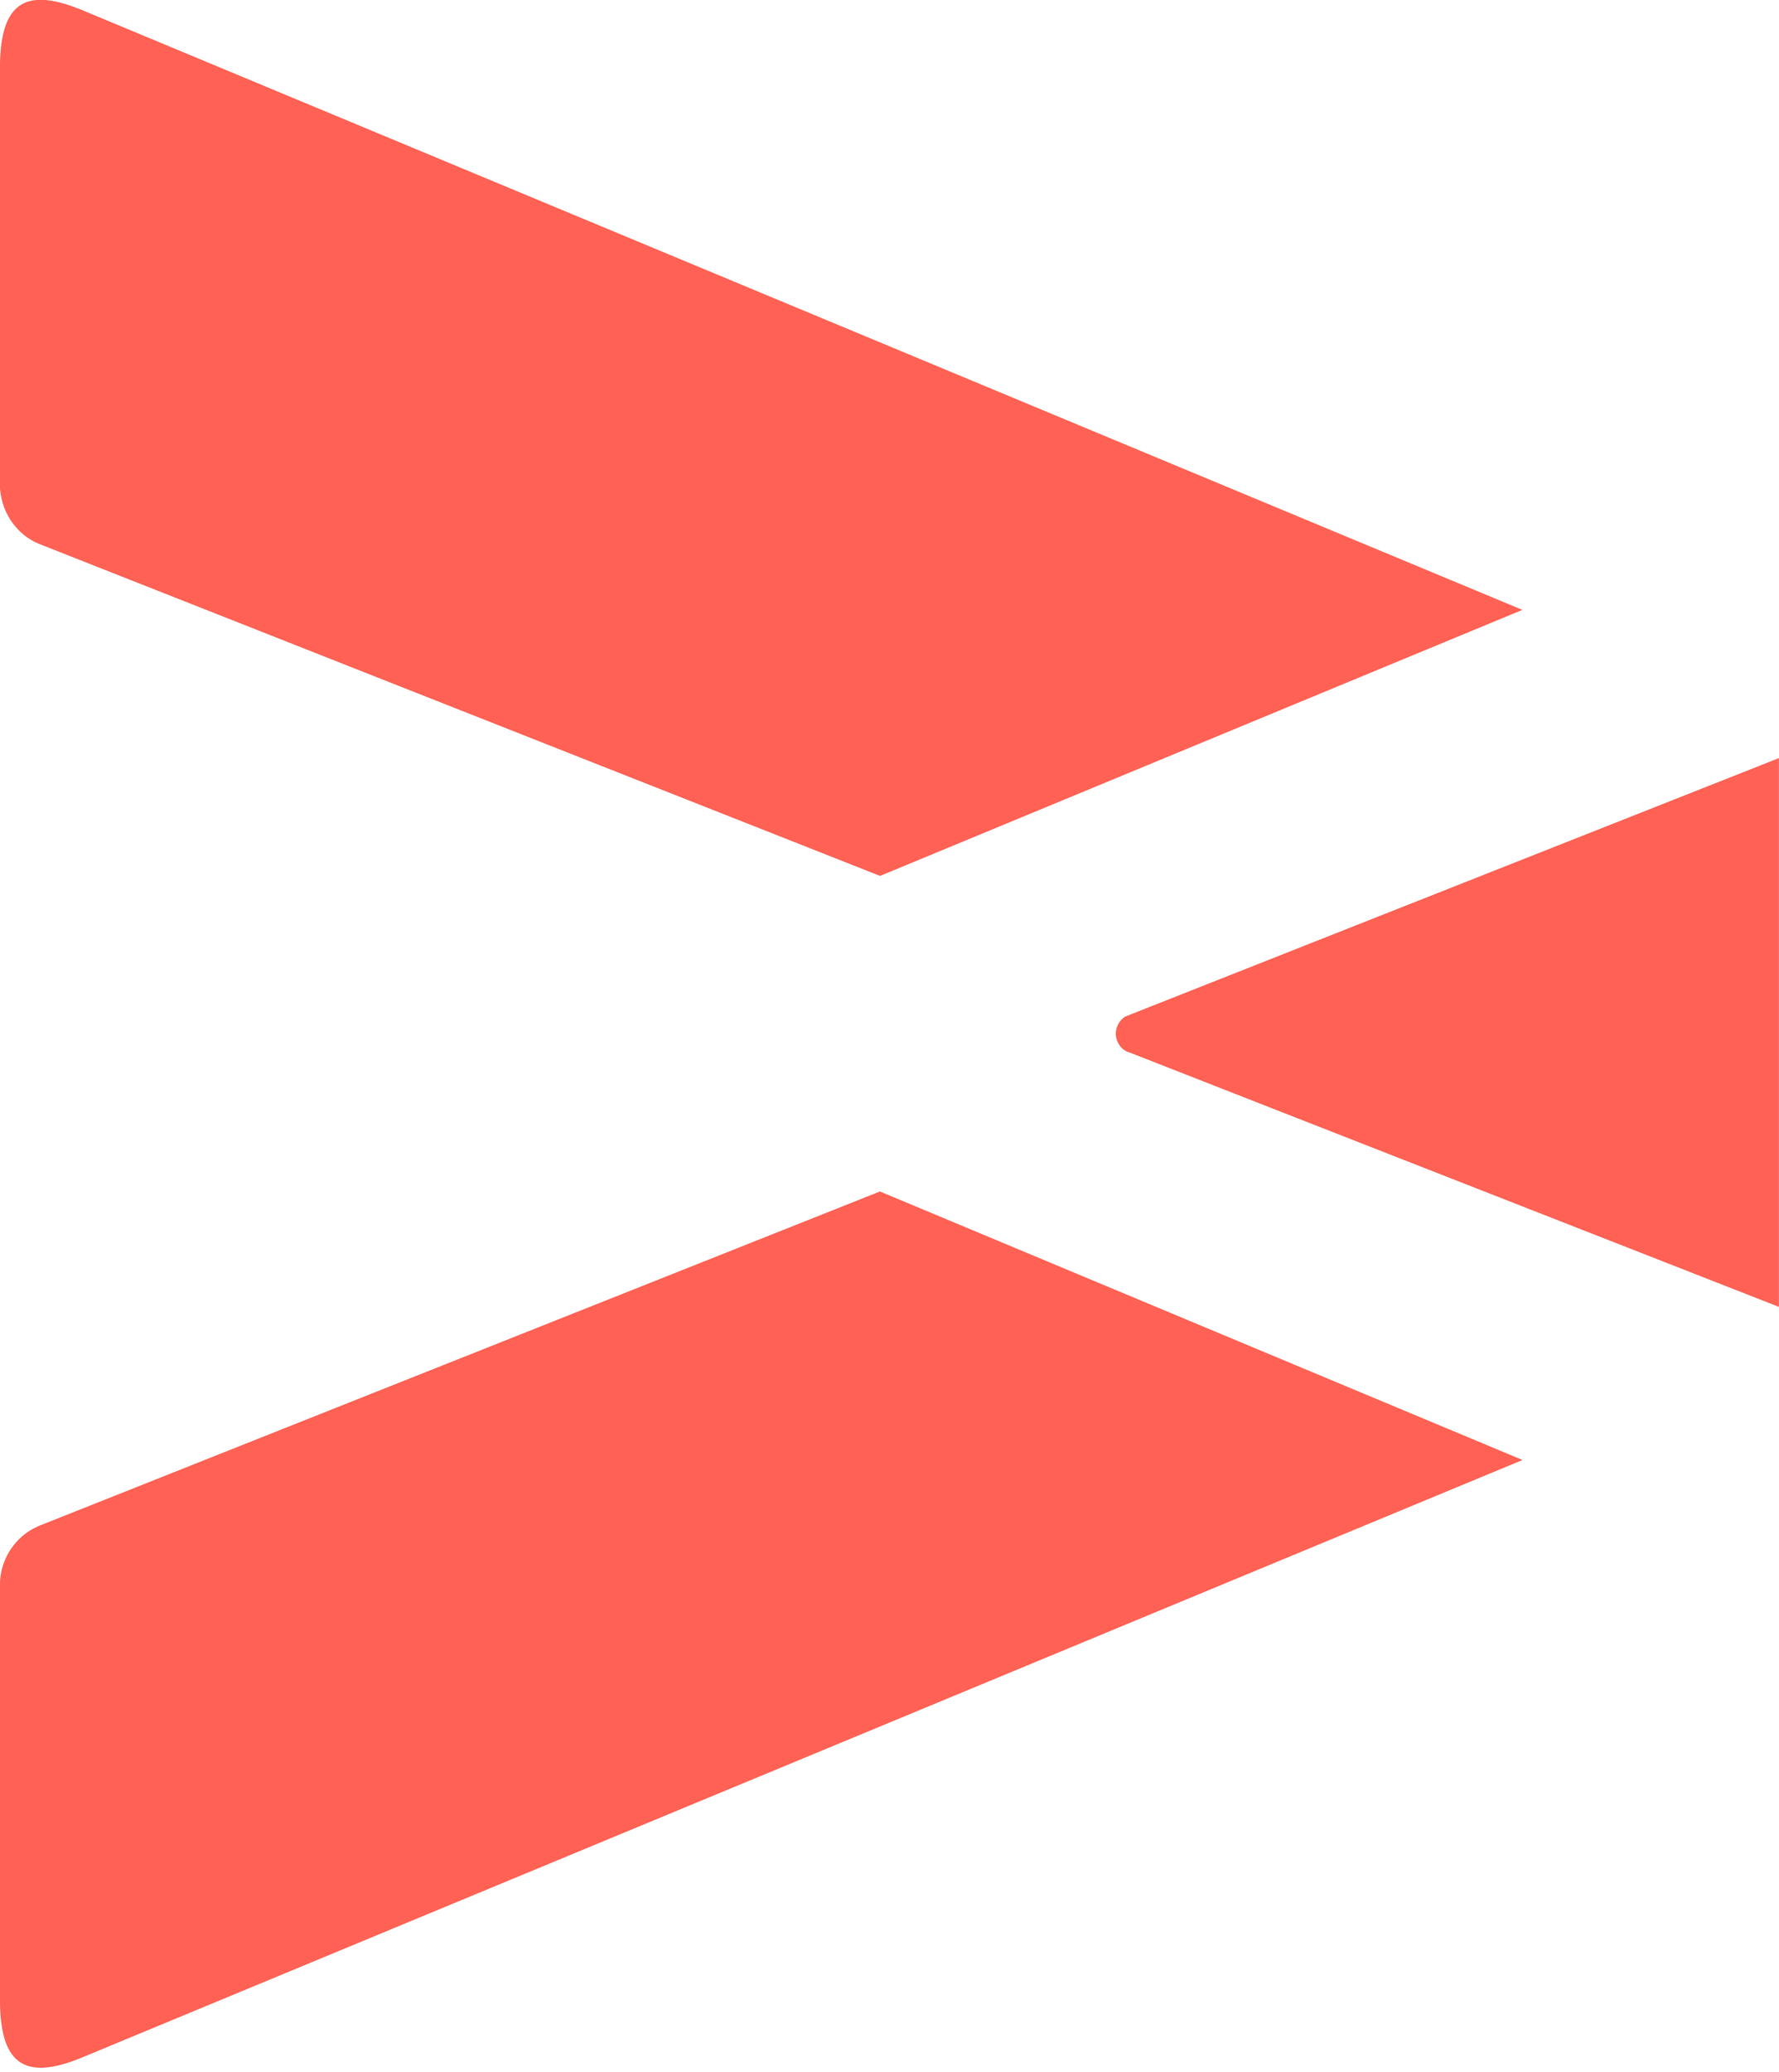 <svg viewBox="0 0 256 298" xmlns="http://www.w3.org/2000/svg"><path fill="#FF6254" d="M126.67 171.37l92.42 38.6 -207.46 86c-7.96 3.23-11.34.9-11.62-7.31l-.02-1.16v-59.6c0-3.39 1.92-6.5 4.77-8.05l.88-.42 121.01-48.09Zm129.32-62.31v78.89l-93.43-36.58c-1.33-.34-2-1.7-2-2.71 0-.85.46-1.93 1.38-2.47l94.03-37.16ZM-.01 9.85C-.01 1.1 3.03-1.76 10.57.97l1.05.4 207.45 86.34 -92.43 38.26L5.62 78.22C2.59 76.98.39 74.07.02 70.5l-.06-1.1V9.8Z"/></svg>